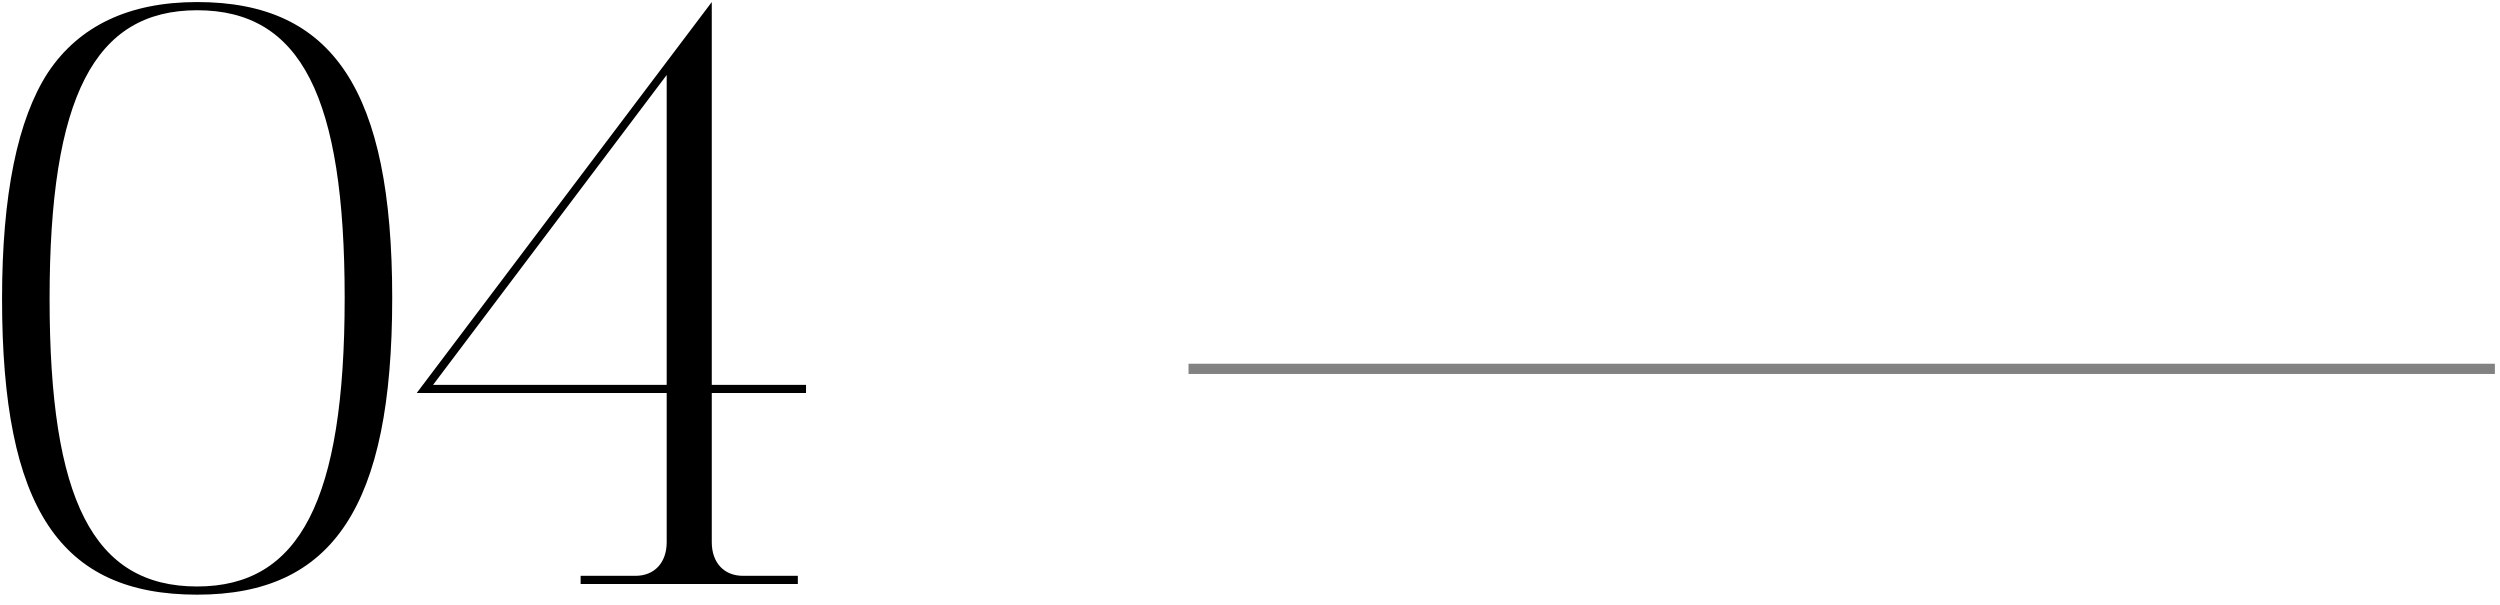 <svg width="244" height="59" viewBox="0 0 244 59" fill="none" xmlns="http://www.w3.org/2000/svg">
<path d="M4.68 7.08C1.72 11.64 0.2 19 0.2 29.16C0.2 49.64 5.88 58.04 19.24 58.04C32.52 58.04 38.28 49.4 38.28 29.08C38.28 8.84 32.52 0.2 19.24 0.2C12.6 0.2 7.72 2.52 4.68 7.08ZM19.24 57.24C9.08 57.24 4.84 48.76 4.84 29.16C4.84 9.4 9.24 1 19.24 1C29.4 1 33.64 9.48 33.64 29.08C33.64 48.84 29.24 57.24 19.24 57.24ZM69.469 38.36H78.669V37.56H69.469V0.2L40.669 38.36H65.069V52.92C65.069 54.92 63.869 56.2 62.029 56.2H56.669V57H77.869V56.2H72.509C70.669 56.2 69.469 54.92 69.469 52.92V38.36ZM65.069 37.56H42.269L65.069 7.32V37.56Z" fill="black"/>
<path d="M116 36H243.5" stroke="#828282"/>
</svg>
